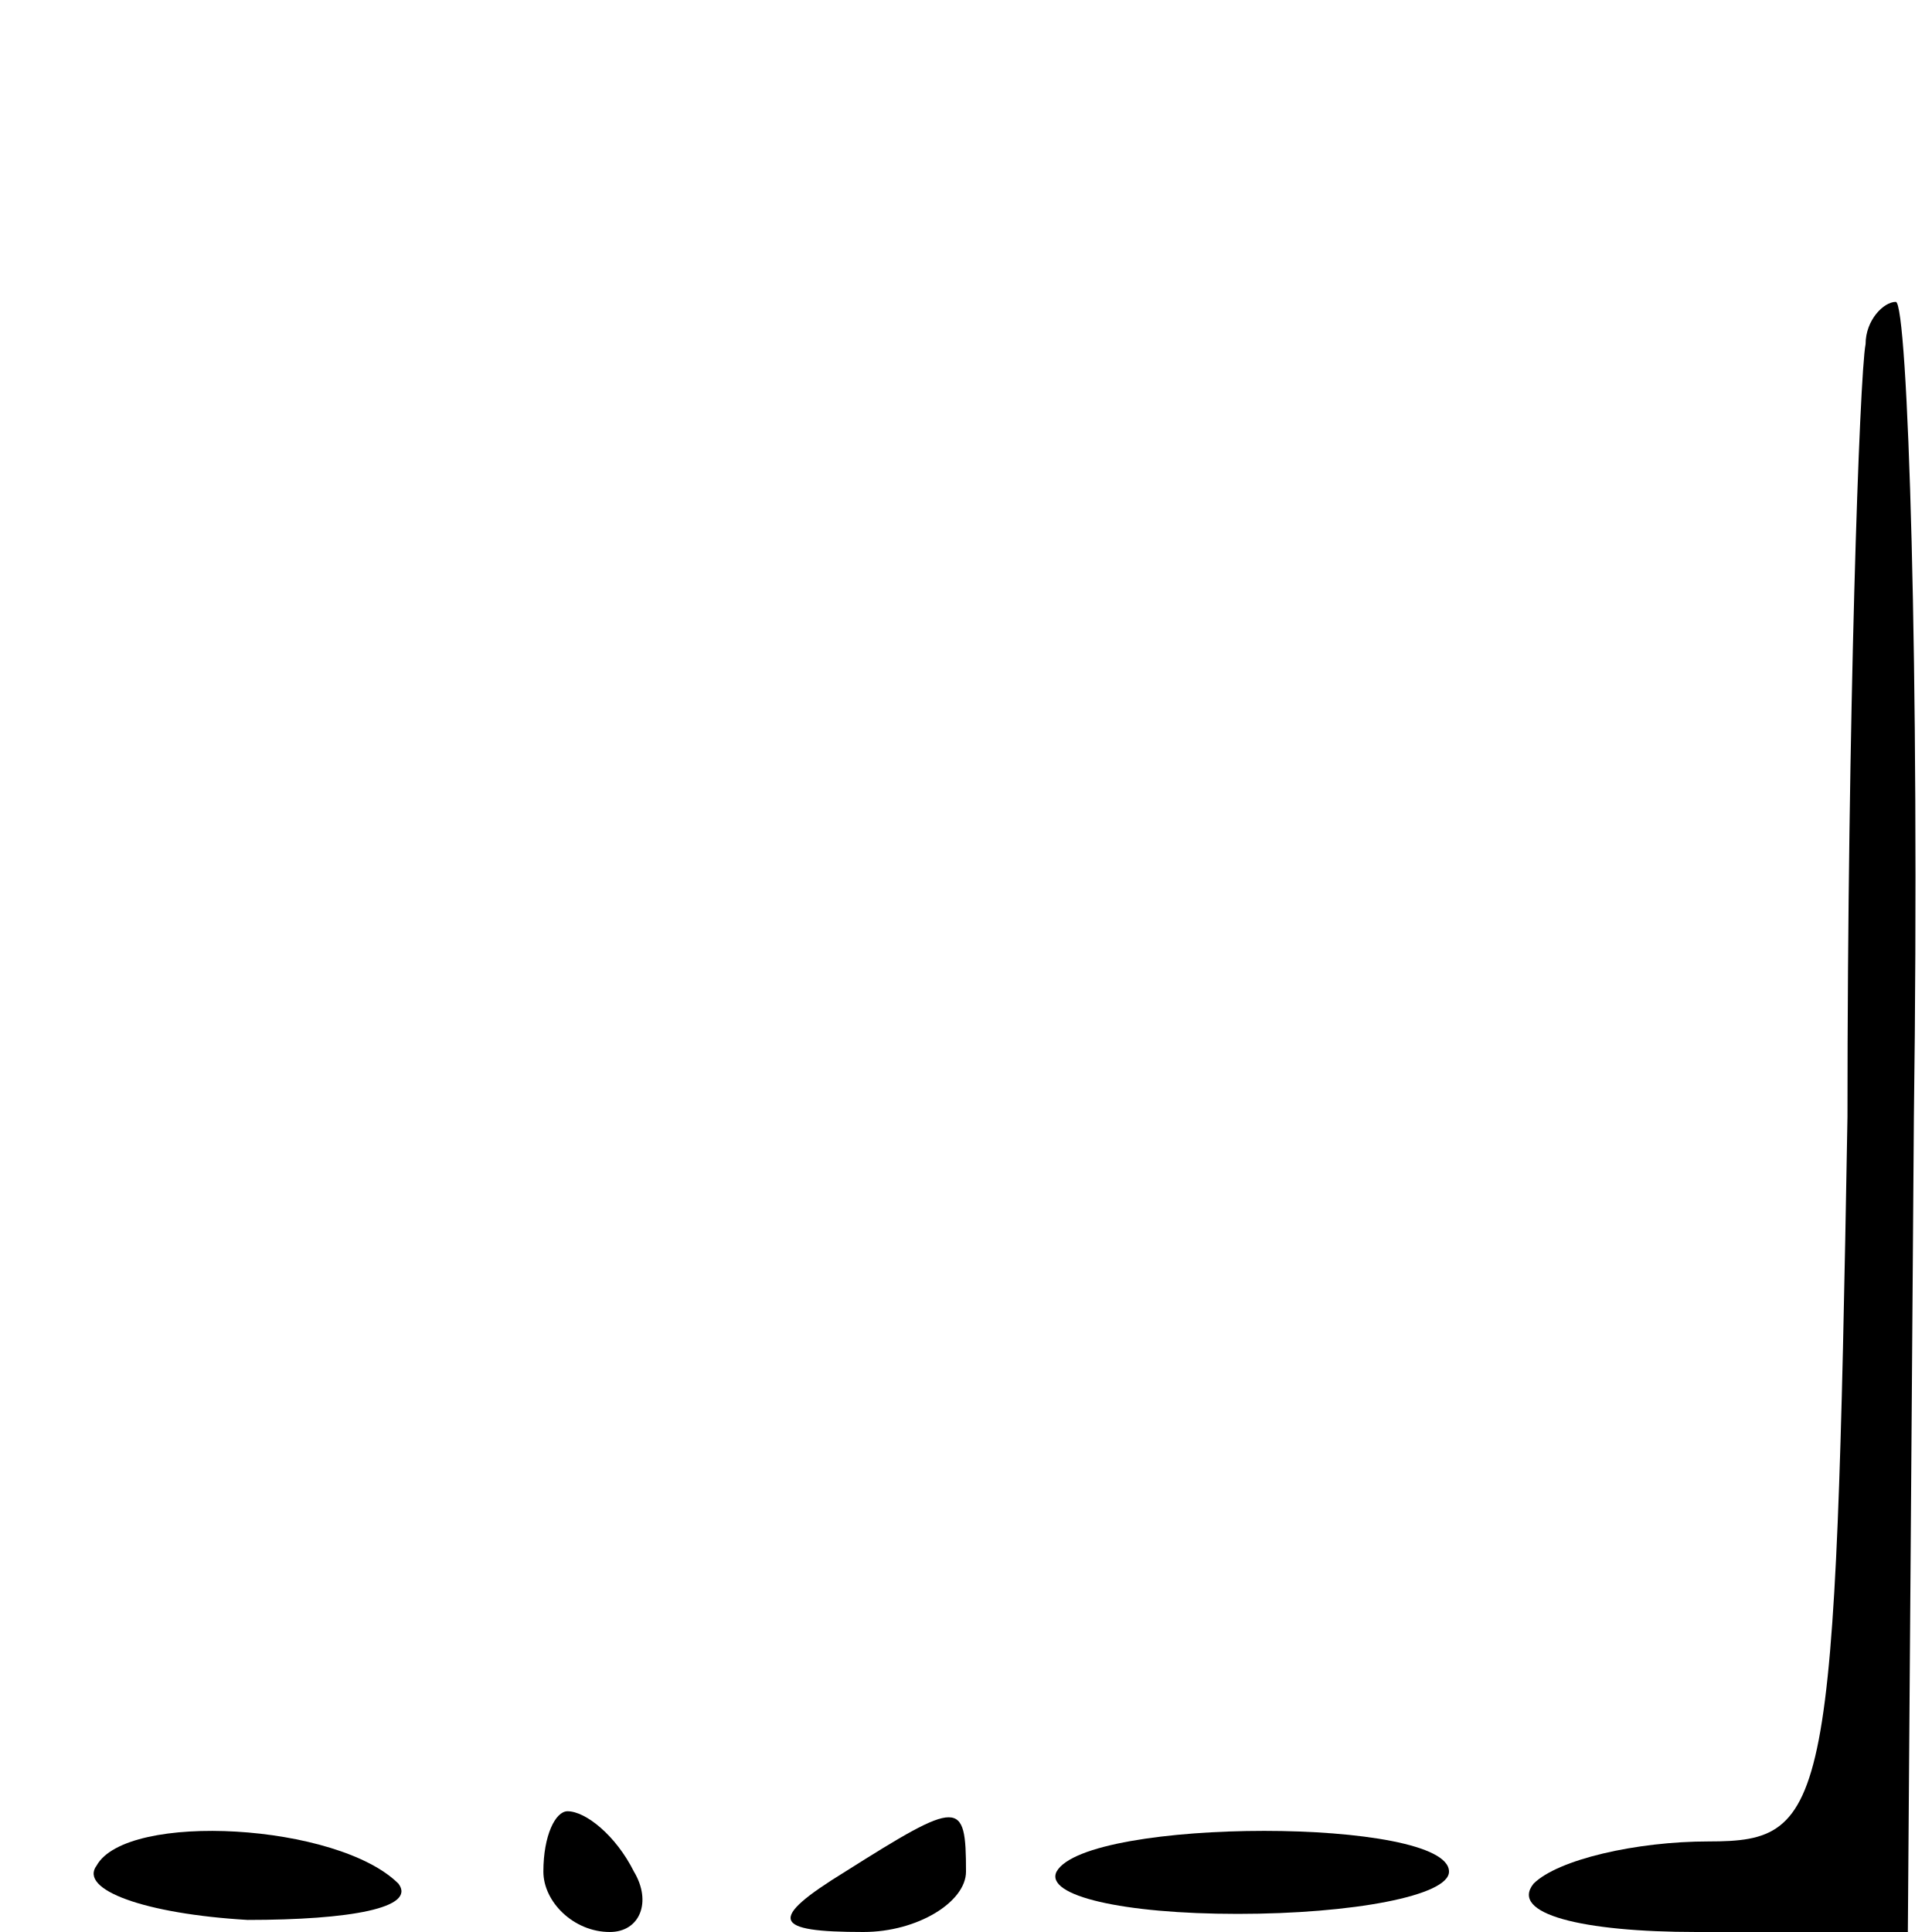 <?xml version="1.0" standalone="no"?>
<!DOCTYPE svg PUBLIC "-//W3C//DTD SVG 20010904//EN"
 "http://www.w3.org/TR/2001/REC-SVG-20010904/DTD/svg10.dtd">
<svg version="1.0" xmlns="http://www.w3.org/2000/svg"
 width="32pt" height="32pt" viewBox="0 0 32 32"
 preserveAspectRatio="xMidYMid meet">
<g transform="translate(0,32) scale(0.1,-0.1)"
fill="#000000" stroke="none">
<path fill="#000000" stroke="none" d="M309 263 c-1 -5 -3 -62 -3 -128 -2
-115 -3 -120 -23 -120 -12 0 -25 -3 -29 -7 -4 -5 8 -8 27 -8 l35 0 1 135 c1
74 -1 135 -3 135 -2 0 -5 -3 -5 -7z"/>
<path fill="#000000" stroke="none" d="M16 11 c-3 -4 8 -8 25 -9 17 0 28 2 25
6 -10 10 -45 12 -50 3z"/>
<path fill="#000000" stroke="none" d="M90 10 c0 -5 5 -10 11 -10 5 0 7 5 4
10 -3 6 -8 10 -11 10 -2 0 -4 -4 -4 -10z"/>
<path fill="#000000" stroke="none" d="M140 10 c-13 -8 -12 -10 3 -10 9 0 17
5 17 10 0 12 -1 12 -20 0z"/>
<path fill="#000000" stroke="none" d="M175 10 c-2 -4 11 -7 30 -7 19 0 35 3
35 7 0 9 -60 9 -65 0z"/>
</g>
</svg>
